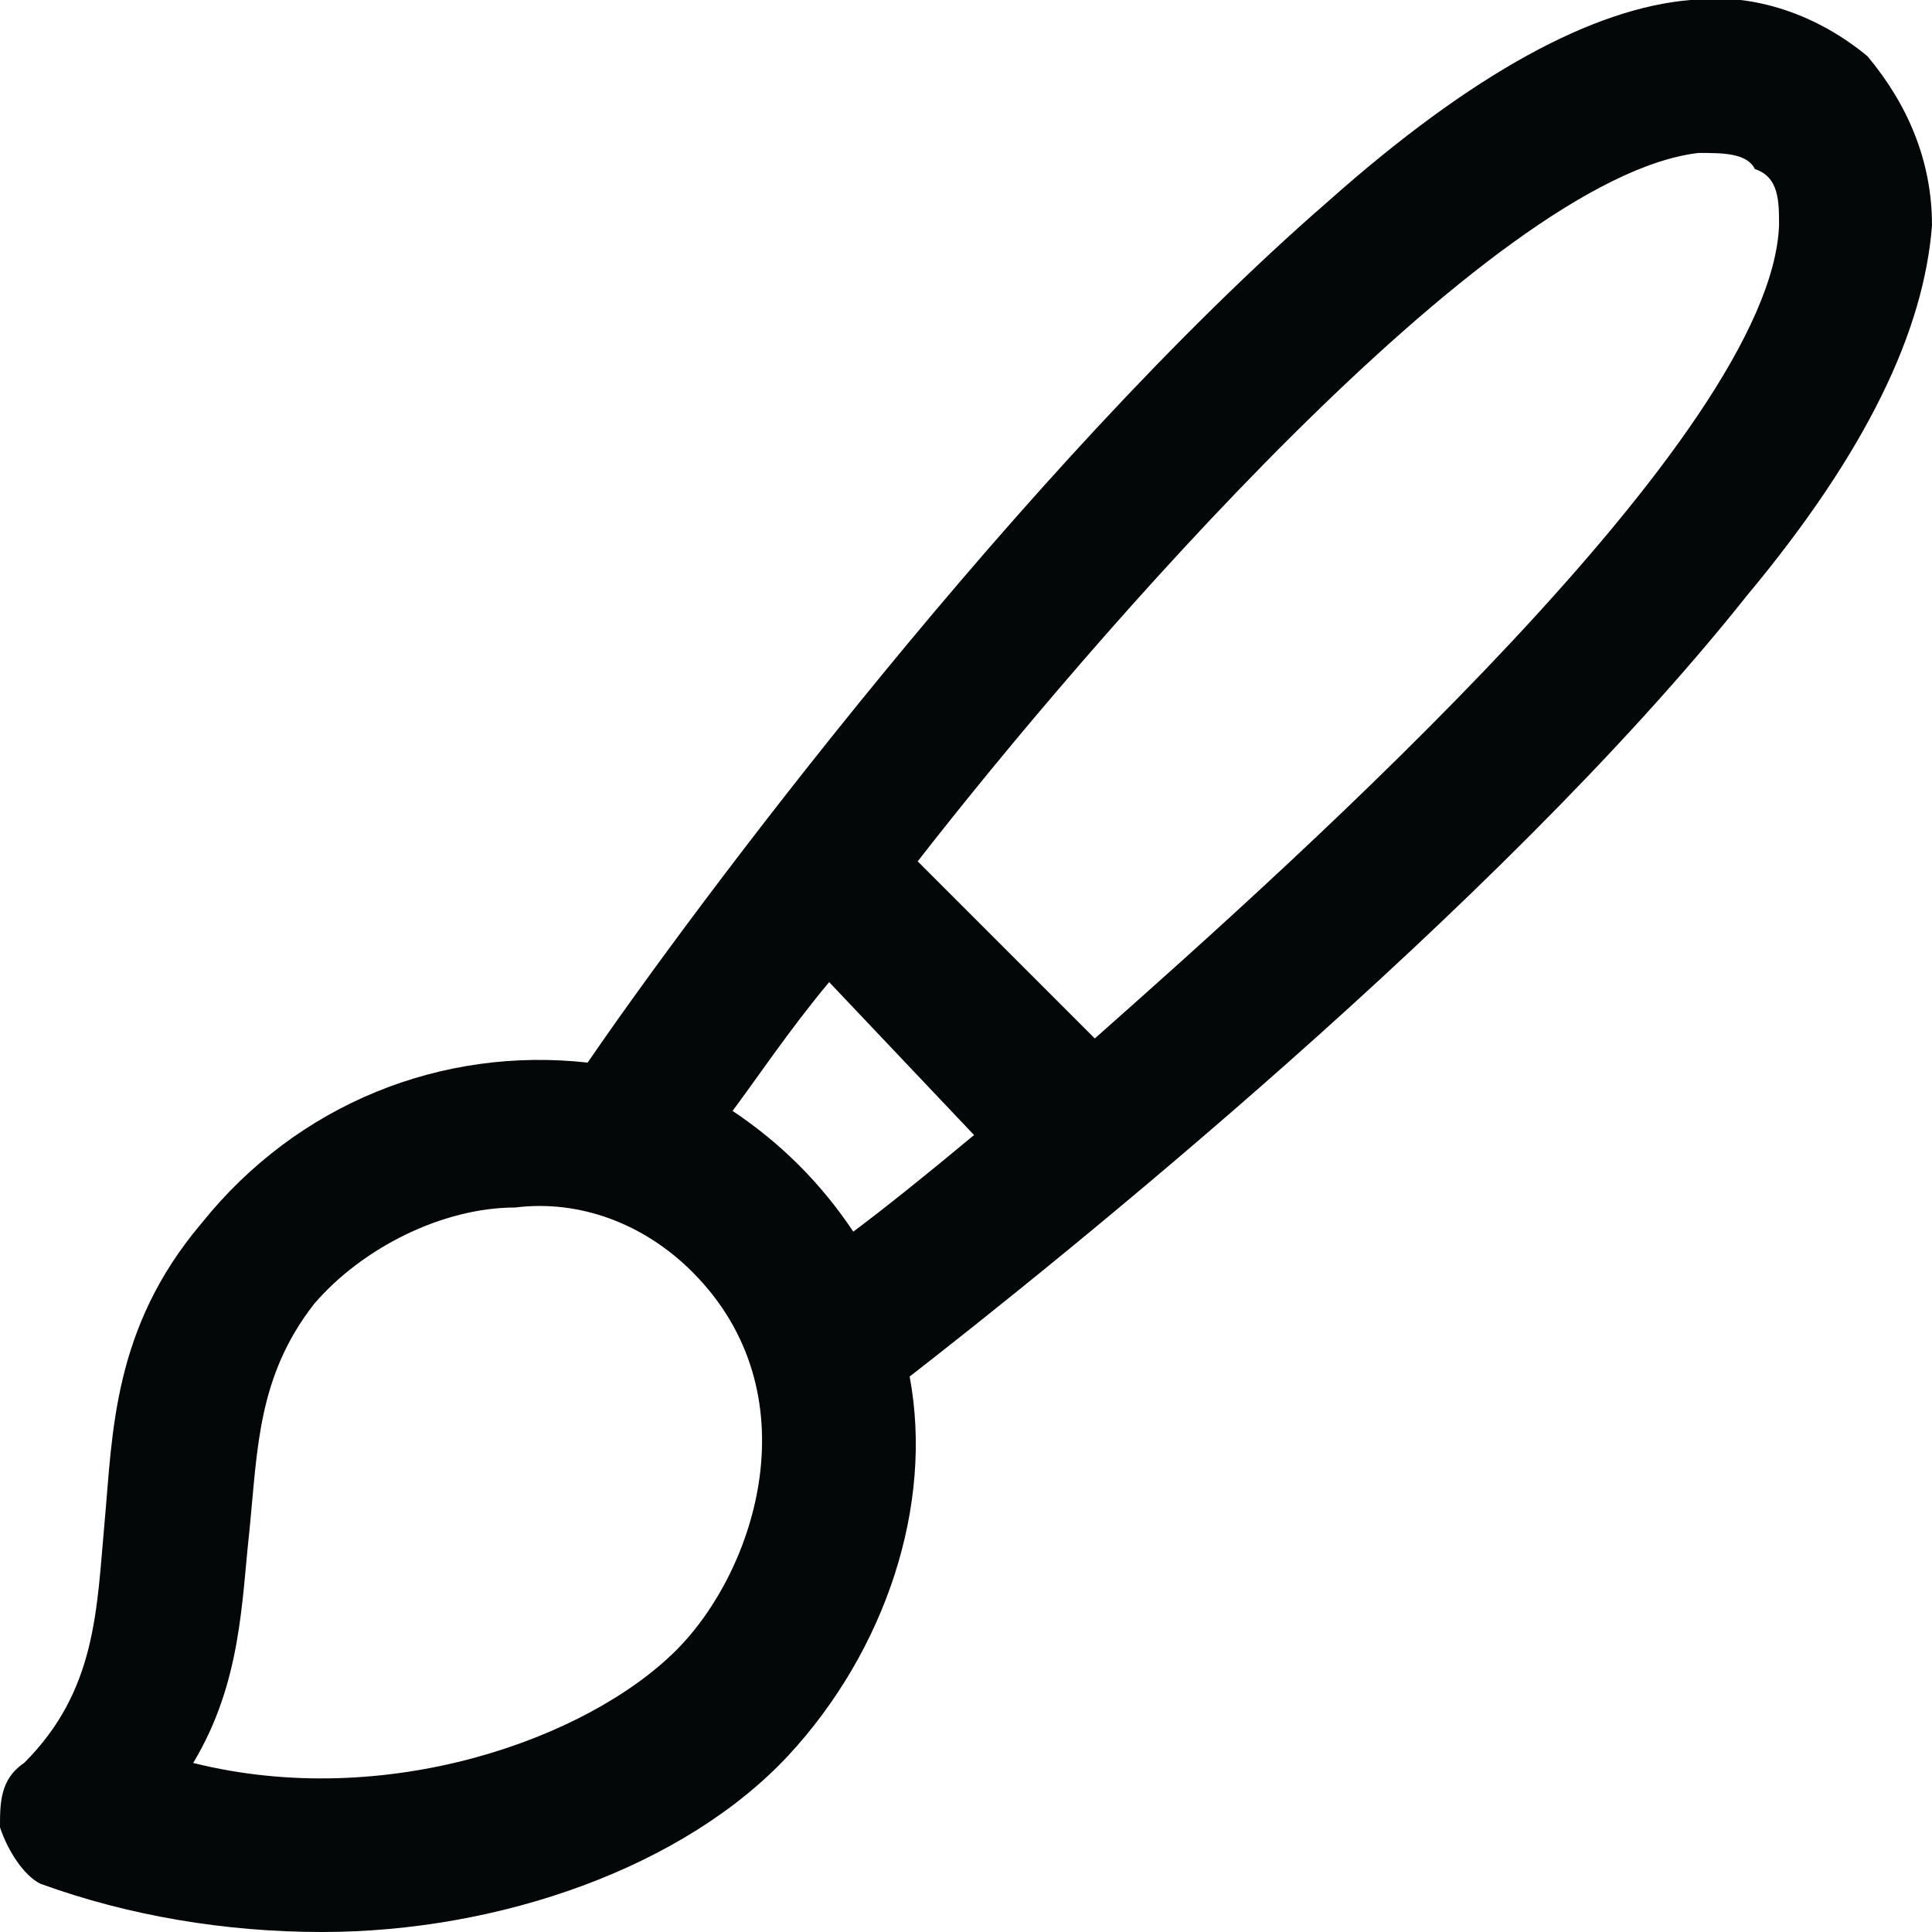 <?xml version="1.0" encoding="utf-8"?>
<!-- Generator: Adobe Illustrator 25.0.0, SVG Export Plug-In . SVG Version: 6.00 Build 0)  -->
<svg version="1.1" id="Layer_1" xmlns="http://www.w3.org/2000/svg" xmlns:xlink="http://www.w3.org/1999/xlink" x="0px" y="0px"
	 viewBox="0 0 24 24" style="enable-background:new 0 0 24 24;" xml:space="preserve">
<style type="text/css">
	.st0{fill:#040707;}
</style>
<path class="st0" d="M23.2,0.7C22.6,0.2,21.8-0.1,21,0c-1.2,0.1-2.7,0.9-4.5,2.5c-3.8,3.3-7.9,8.8-9.2,10.7c-1.8-0.2-3.6,0.5-4.8,2
	c-1.1,1.3-1.1,2.6-1.2,3.7s-0.1,2.1-1,3C0,22.1,0,22.4,0,22.7c0.1,0.3,0.3,0.6,0.5,0.7C1.6,23.8,2.8,24,4,24c2.2,0,4.5-0.8,5.8-2.2
	c1.2-1.3,1.8-3.1,1.5-4.7c1.8-1.4,7.3-5.8,10.4-9.7c1.5-1.8,2.2-3.3,2.3-4.6C24,2,23.7,1.3,23.2,0.7z M12.1,14.1
	c-0.6,0.5-1.1,0.9-1.5,1.2c-0.4-0.6-0.9-1.1-1.5-1.5c0.3-0.4,0.7-1,1.2-1.6L12.1,14.1z M22.1,2.8c-0.1,2.6-5.9,7.8-8.5,10.1
	l-2.2-2.2c2.1-2.7,7.1-8.5,9.7-8.8c0.3,0,0.6,0,0.7,0.2C22.1,2.2,22.1,2.5,22.1,2.8z M8.4,20.5c-1.1,1.1-3.6,2-6,1.4
	c0.6-1,0.6-2,0.7-2.9c0.1-1,0.1-1.9,0.8-2.8C4.5,15.5,5.5,15,6.4,15c0.8-0.1,1.6,0.2,2.2,0.8C10.1,17.3,9.4,19.5,8.4,20.5z"/>
</svg>

